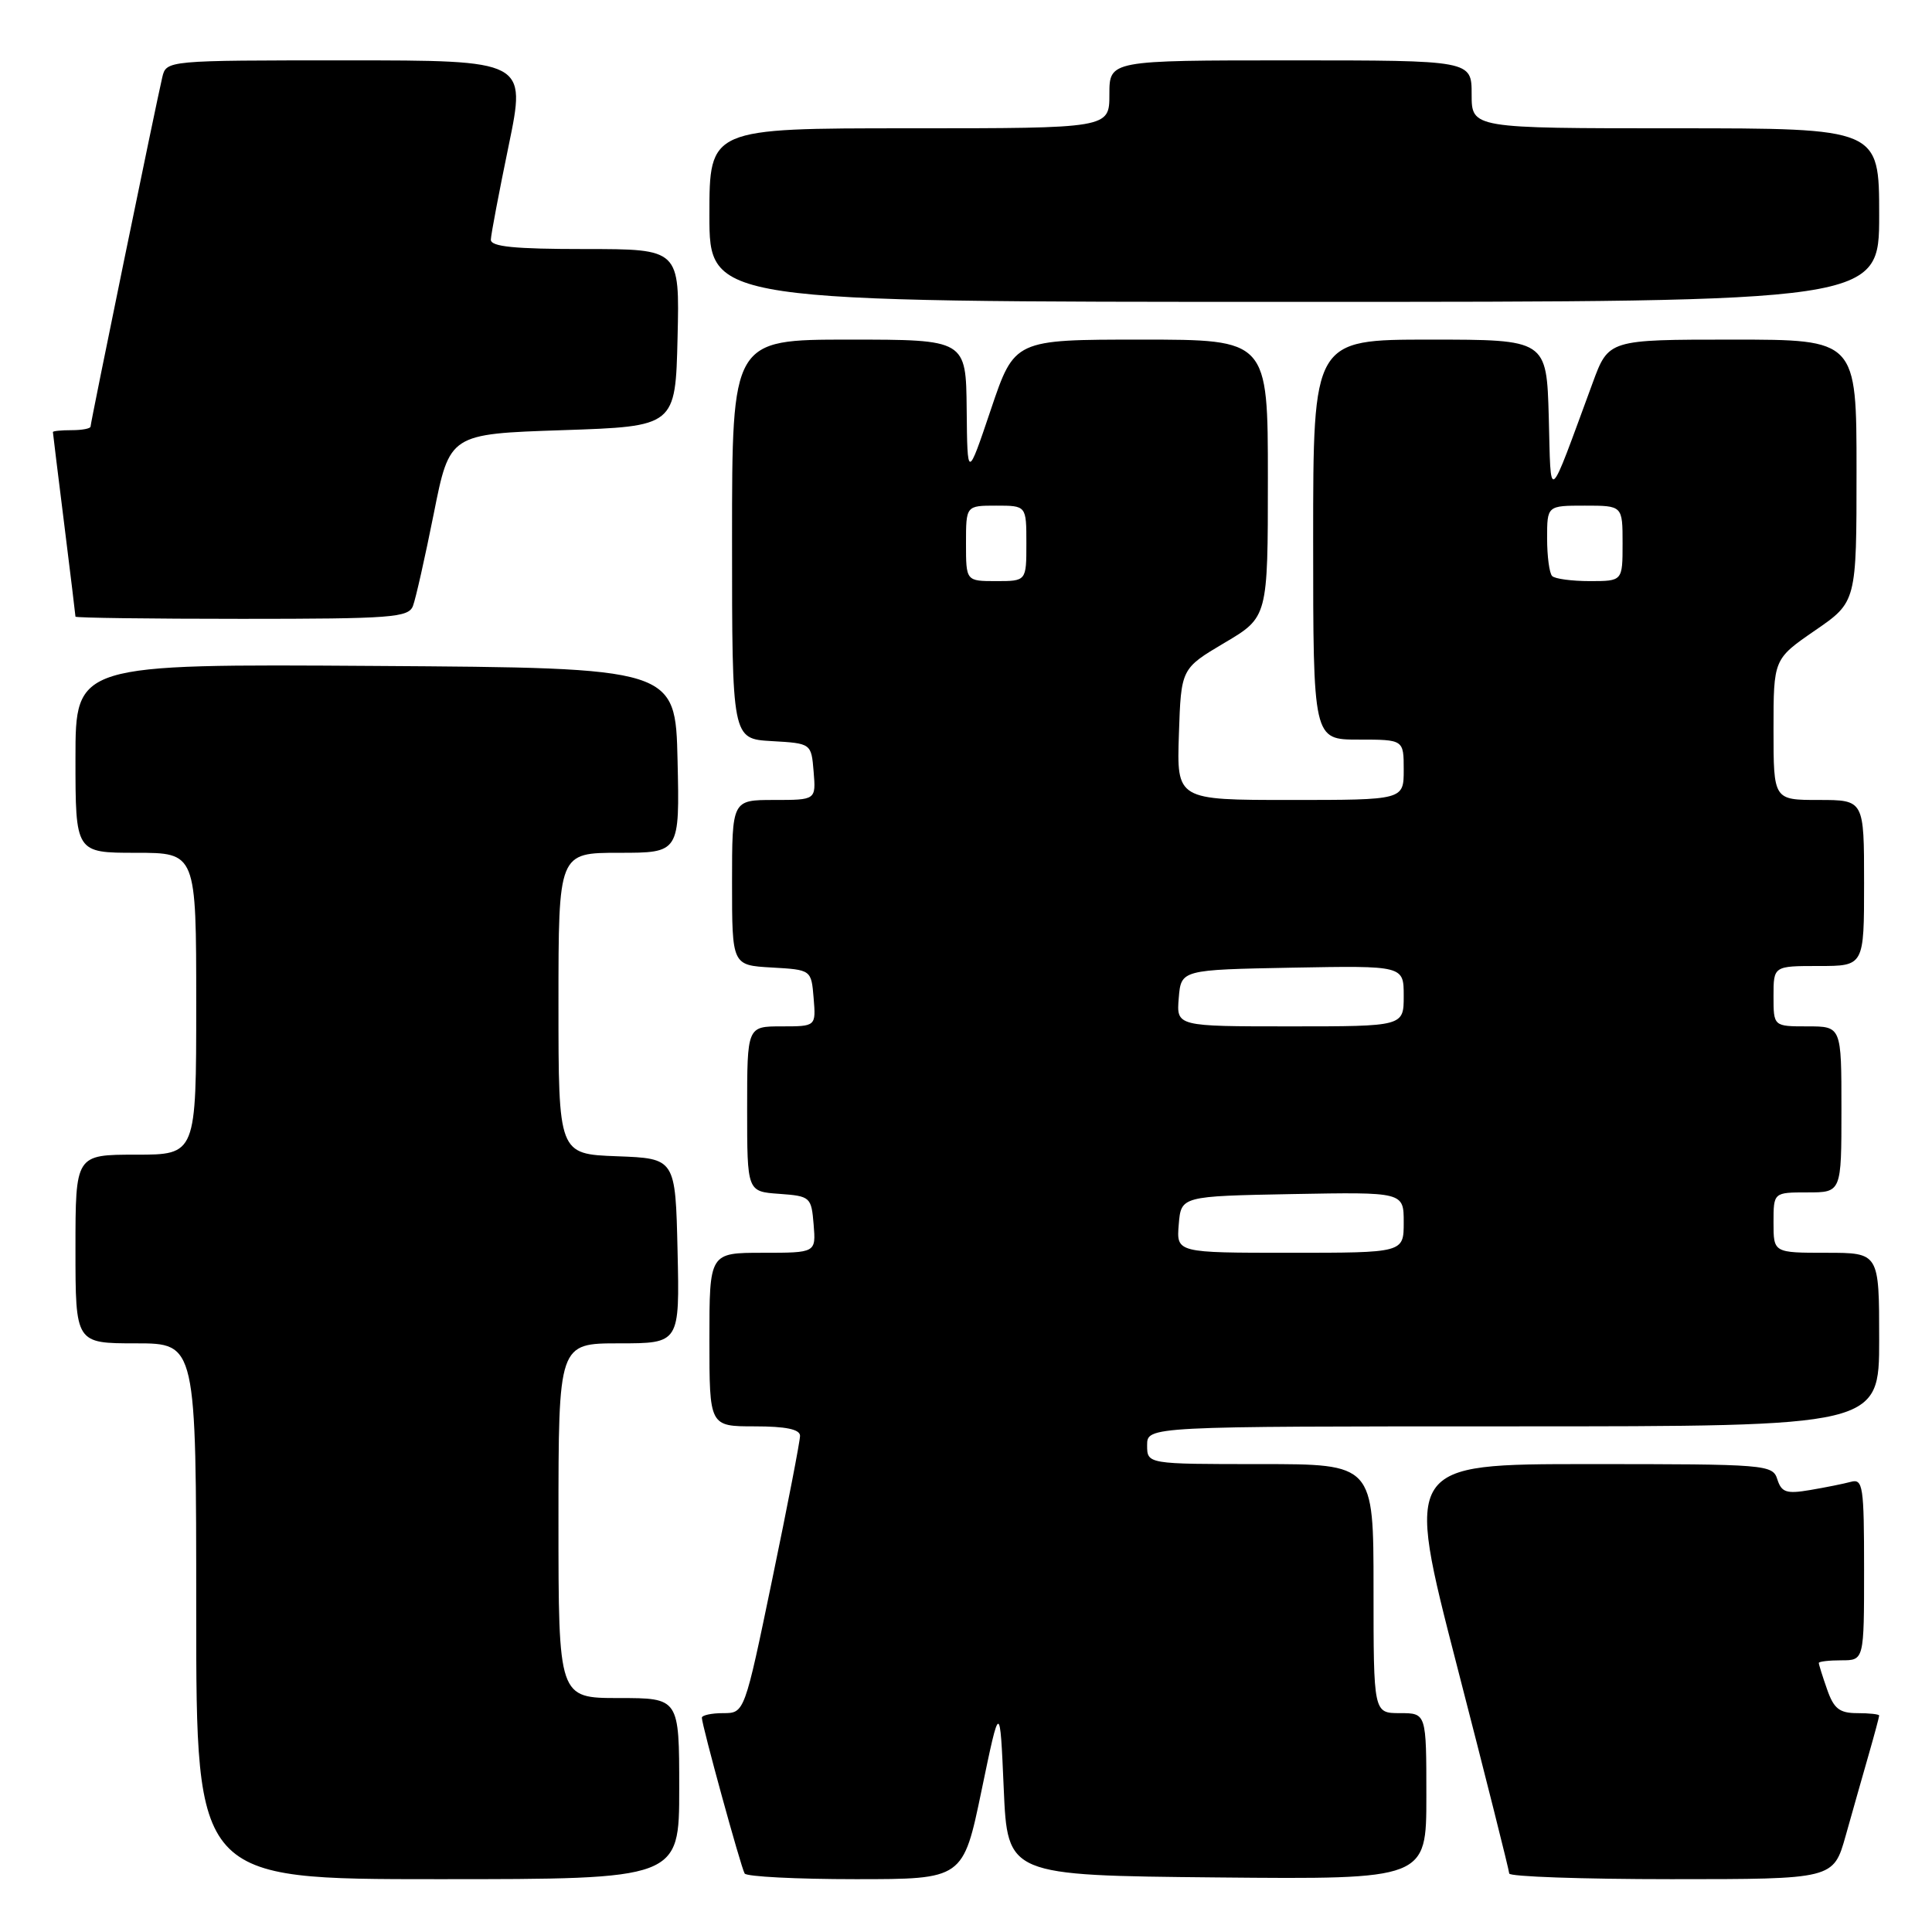 <?xml version="1.0" encoding="UTF-8" standalone="no"?>
<!DOCTYPE svg PUBLIC "-//W3C//DTD SVG 1.1//EN" "http://www.w3.org/Graphics/SVG/1.1/DTD/svg11.dtd" >
<svg xmlns="http://www.w3.org/2000/svg" xmlns:xlink="http://www.w3.org/1999/xlink" version="1.1" viewBox="0 0 256 256">
 <g >
 <path fill="currentColor"
d=" M 90.00 237.00 C 90.00 225.00 90.00 225.00 82.00 225.00 C 74.00 225.00 74.00 225.00 74.00 201.50 C 74.00 178.00 74.00 178.00 82.03 178.00 C 90.06 178.00 90.06 178.00 89.78 165.75 C 89.50 153.50 89.50 153.50 81.75 153.21 C 74.00 152.92 74.00 152.92 74.00 132.96 C 74.00 113.00 74.00 113.00 82.03 113.00 C 90.06 113.00 90.06 113.00 89.78 100.75 C 89.50 88.50 89.50 88.50 49.75 88.24 C 10.00 87.98 10.00 87.98 10.00 100.49 C 10.00 113.00 10.00 113.00 18.00 113.00 C 26.00 113.00 26.00 113.00 26.00 133.00 C 26.00 153.00 26.00 153.00 18.00 153.00 C 10.00 153.00 10.00 153.00 10.00 165.50 C 10.00 178.00 10.00 178.00 18.00 178.00 C 26.00 178.00 26.00 178.00 26.00 213.50 C 26.00 249.00 26.00 249.00 58.00 249.00 C 90.00 249.00 90.00 249.00 90.00 237.00 Z  M 130.06 237.25 C 132.50 225.50 132.50 225.50 133.00 237.00 C 133.50 248.50 133.50 248.50 161.25 248.77 C 189.00 249.03 189.00 249.03 189.00 238.02 C 189.00 227.00 189.00 227.00 185.50 227.00 C 182.00 227.00 182.00 227.00 182.00 210.50 C 182.00 194.00 182.00 194.00 167.00 194.00 C 152.00 194.00 152.00 194.00 152.00 191.50 C 152.00 189.00 152.00 189.00 200.50 189.00 C 249.00 189.00 249.00 189.00 249.00 177.50 C 249.00 166.00 249.00 166.00 242.00 166.00 C 235.00 166.00 235.00 166.00 235.00 162.00 C 235.00 158.00 235.00 158.00 239.50 158.00 C 244.00 158.00 244.00 158.00 244.00 147.00 C 244.00 136.00 244.00 136.00 239.50 136.00 C 235.00 136.00 235.00 136.00 235.00 132.00 C 235.00 128.00 235.00 128.00 241.00 128.00 C 247.00 128.00 247.00 128.00 247.00 117.00 C 247.00 106.00 247.00 106.00 241.00 106.00 C 235.00 106.00 235.00 106.00 235.00 96.67 C 235.00 87.33 235.00 87.33 240.50 83.54 C 246.00 79.76 246.00 79.76 246.00 62.38 C 246.00 45.00 246.00 45.00 229.57 45.00 C 213.14 45.00 213.14 45.00 211.03 50.75 C 204.98 67.16 205.53 66.73 205.22 55.25 C 204.93 45.00 204.93 45.00 189.47 45.00 C 174.00 45.00 174.00 45.00 174.00 71.50 C 174.00 98.00 174.00 98.00 180.00 98.00 C 186.00 98.00 186.00 98.00 186.00 102.00 C 186.00 106.00 186.00 106.00 170.96 106.00 C 155.92 106.00 155.92 106.00 156.21 97.30 C 156.50 88.59 156.50 88.59 162.25 85.18 C 168.00 81.78 168.00 81.78 168.00 63.39 C 168.00 45.00 168.00 45.00 151.21 45.00 C 134.42 45.00 134.42 45.00 131.30 54.25 C 128.18 63.50 128.18 63.50 128.09 54.25 C 128.00 45.00 128.00 45.00 112.50 45.00 C 97.00 45.00 97.00 45.00 97.00 71.45 C 97.00 97.90 97.00 97.90 102.25 98.20 C 107.50 98.50 107.50 98.50 107.81 102.25 C 108.12 106.00 108.12 106.00 102.56 106.00 C 97.00 106.00 97.00 106.00 97.00 116.95 C 97.00 127.90 97.00 127.90 102.25 128.20 C 107.50 128.50 107.50 128.50 107.81 132.25 C 108.12 136.00 108.12 136.00 103.56 136.00 C 99.00 136.00 99.00 136.00 99.00 146.94 C 99.00 157.89 99.00 157.89 103.25 158.19 C 107.38 158.49 107.51 158.61 107.81 162.25 C 108.12 166.00 108.12 166.00 101.06 166.00 C 94.00 166.00 94.00 166.00 94.00 177.50 C 94.00 189.00 94.00 189.00 100.00 189.00 C 104.13 189.00 106.00 189.39 106.01 190.25 C 106.01 190.94 104.36 199.49 102.33 209.25 C 98.65 227.00 98.65 227.00 95.82 227.00 C 94.27 227.00 93.00 227.28 93.00 227.61 C 93.00 228.59 98.17 247.42 98.67 248.25 C 98.92 248.66 105.53 249.00 113.37 249.00 C 127.62 249.00 127.62 249.00 130.06 237.25 Z  M 244.56 243.25 C 245.45 240.09 246.81 235.28 247.59 232.57 C 248.37 229.86 249.00 227.49 249.00 227.32 C 249.00 227.14 247.69 227.00 246.10 227.00 C 243.74 227.00 242.99 226.41 242.10 223.85 C 241.49 222.12 241.00 220.54 241.00 220.35 C 241.00 220.16 242.35 220.00 244.00 220.00 C 247.00 220.00 247.00 220.00 247.00 207.93 C 247.00 196.92 246.85 195.91 245.25 196.35 C 244.29 196.61 241.85 197.10 239.83 197.44 C 236.72 197.97 236.06 197.75 235.51 196.03 C 234.89 194.06 234.11 194.00 210.51 194.00 C 186.16 194.00 186.16 194.00 193.06 220.75 C 196.86 235.46 199.97 247.84 199.98 248.25 C 199.99 248.66 209.66 249.00 221.47 249.00 C 242.94 249.00 242.94 249.00 244.56 243.25 Z  M 54.72 80.29 C 55.08 79.35 56.32 73.84 57.48 68.04 C 59.58 57.50 59.58 57.50 74.54 57.00 C 89.50 56.50 89.50 56.50 89.78 44.75 C 90.06 33.00 90.06 33.00 77.53 33.00 C 68.15 33.00 65.01 32.69 65.04 31.75 C 65.06 31.06 66.13 25.44 67.41 19.25 C 69.73 8.00 69.73 8.00 45.88 8.00 C 22.04 8.00 22.04 8.00 21.50 10.25 C 20.69 13.68 12.00 55.98 12.00 56.52 C 12.00 56.79 10.88 57.00 9.50 57.00 C 8.12 57.00 7.00 57.11 7.01 57.25 C 7.01 57.39 7.69 62.88 8.51 69.46 C 9.33 76.04 10.00 81.55 10.00 81.71 C 10.00 81.87 19.91 82.00 32.03 82.00 C 51.88 82.00 54.13 81.83 54.72 80.29 Z  M 249.00 28.50 C 249.00 17.00 249.00 17.00 222.00 17.00 C 195.00 17.00 195.00 17.00 195.00 12.50 C 195.00 8.00 195.00 8.00 171.00 8.00 C 147.00 8.00 147.00 8.00 147.00 12.50 C 147.00 17.00 147.00 17.00 120.50 17.00 C 94.00 17.00 94.00 17.00 94.00 28.50 C 94.00 40.00 94.00 40.00 171.50 40.00 C 249.00 40.00 249.00 40.00 249.00 28.50 Z  M 156.19 162.25 C 156.50 158.50 156.50 158.50 171.25 158.22 C 186.00 157.95 186.00 157.95 186.00 161.97 C 186.00 166.00 186.00 166.00 170.94 166.00 C 155.88 166.00 155.88 166.00 156.19 162.25 Z  M 156.19 132.25 C 156.50 128.50 156.50 128.50 171.25 128.22 C 186.00 127.95 186.00 127.95 186.00 131.97 C 186.00 136.00 186.00 136.00 170.94 136.00 C 155.88 136.00 155.88 136.00 156.19 132.25 Z  M 128.00 72.00 C 128.00 67.00 128.00 67.00 132.00 67.00 C 136.00 67.00 136.00 67.00 136.00 72.00 C 136.00 77.00 136.00 77.00 132.00 77.00 C 128.00 77.00 128.00 77.00 128.00 72.00 Z  M 205.67 76.33 C 205.30 75.97 205.00 73.72 205.00 71.33 C 205.00 67.00 205.00 67.00 210.00 67.00 C 215.00 67.00 215.00 67.00 215.00 72.00 C 215.00 77.00 215.00 77.00 210.67 77.00 C 208.28 77.00 206.03 76.70 205.67 76.33 Z "/>
</g>
</svg>